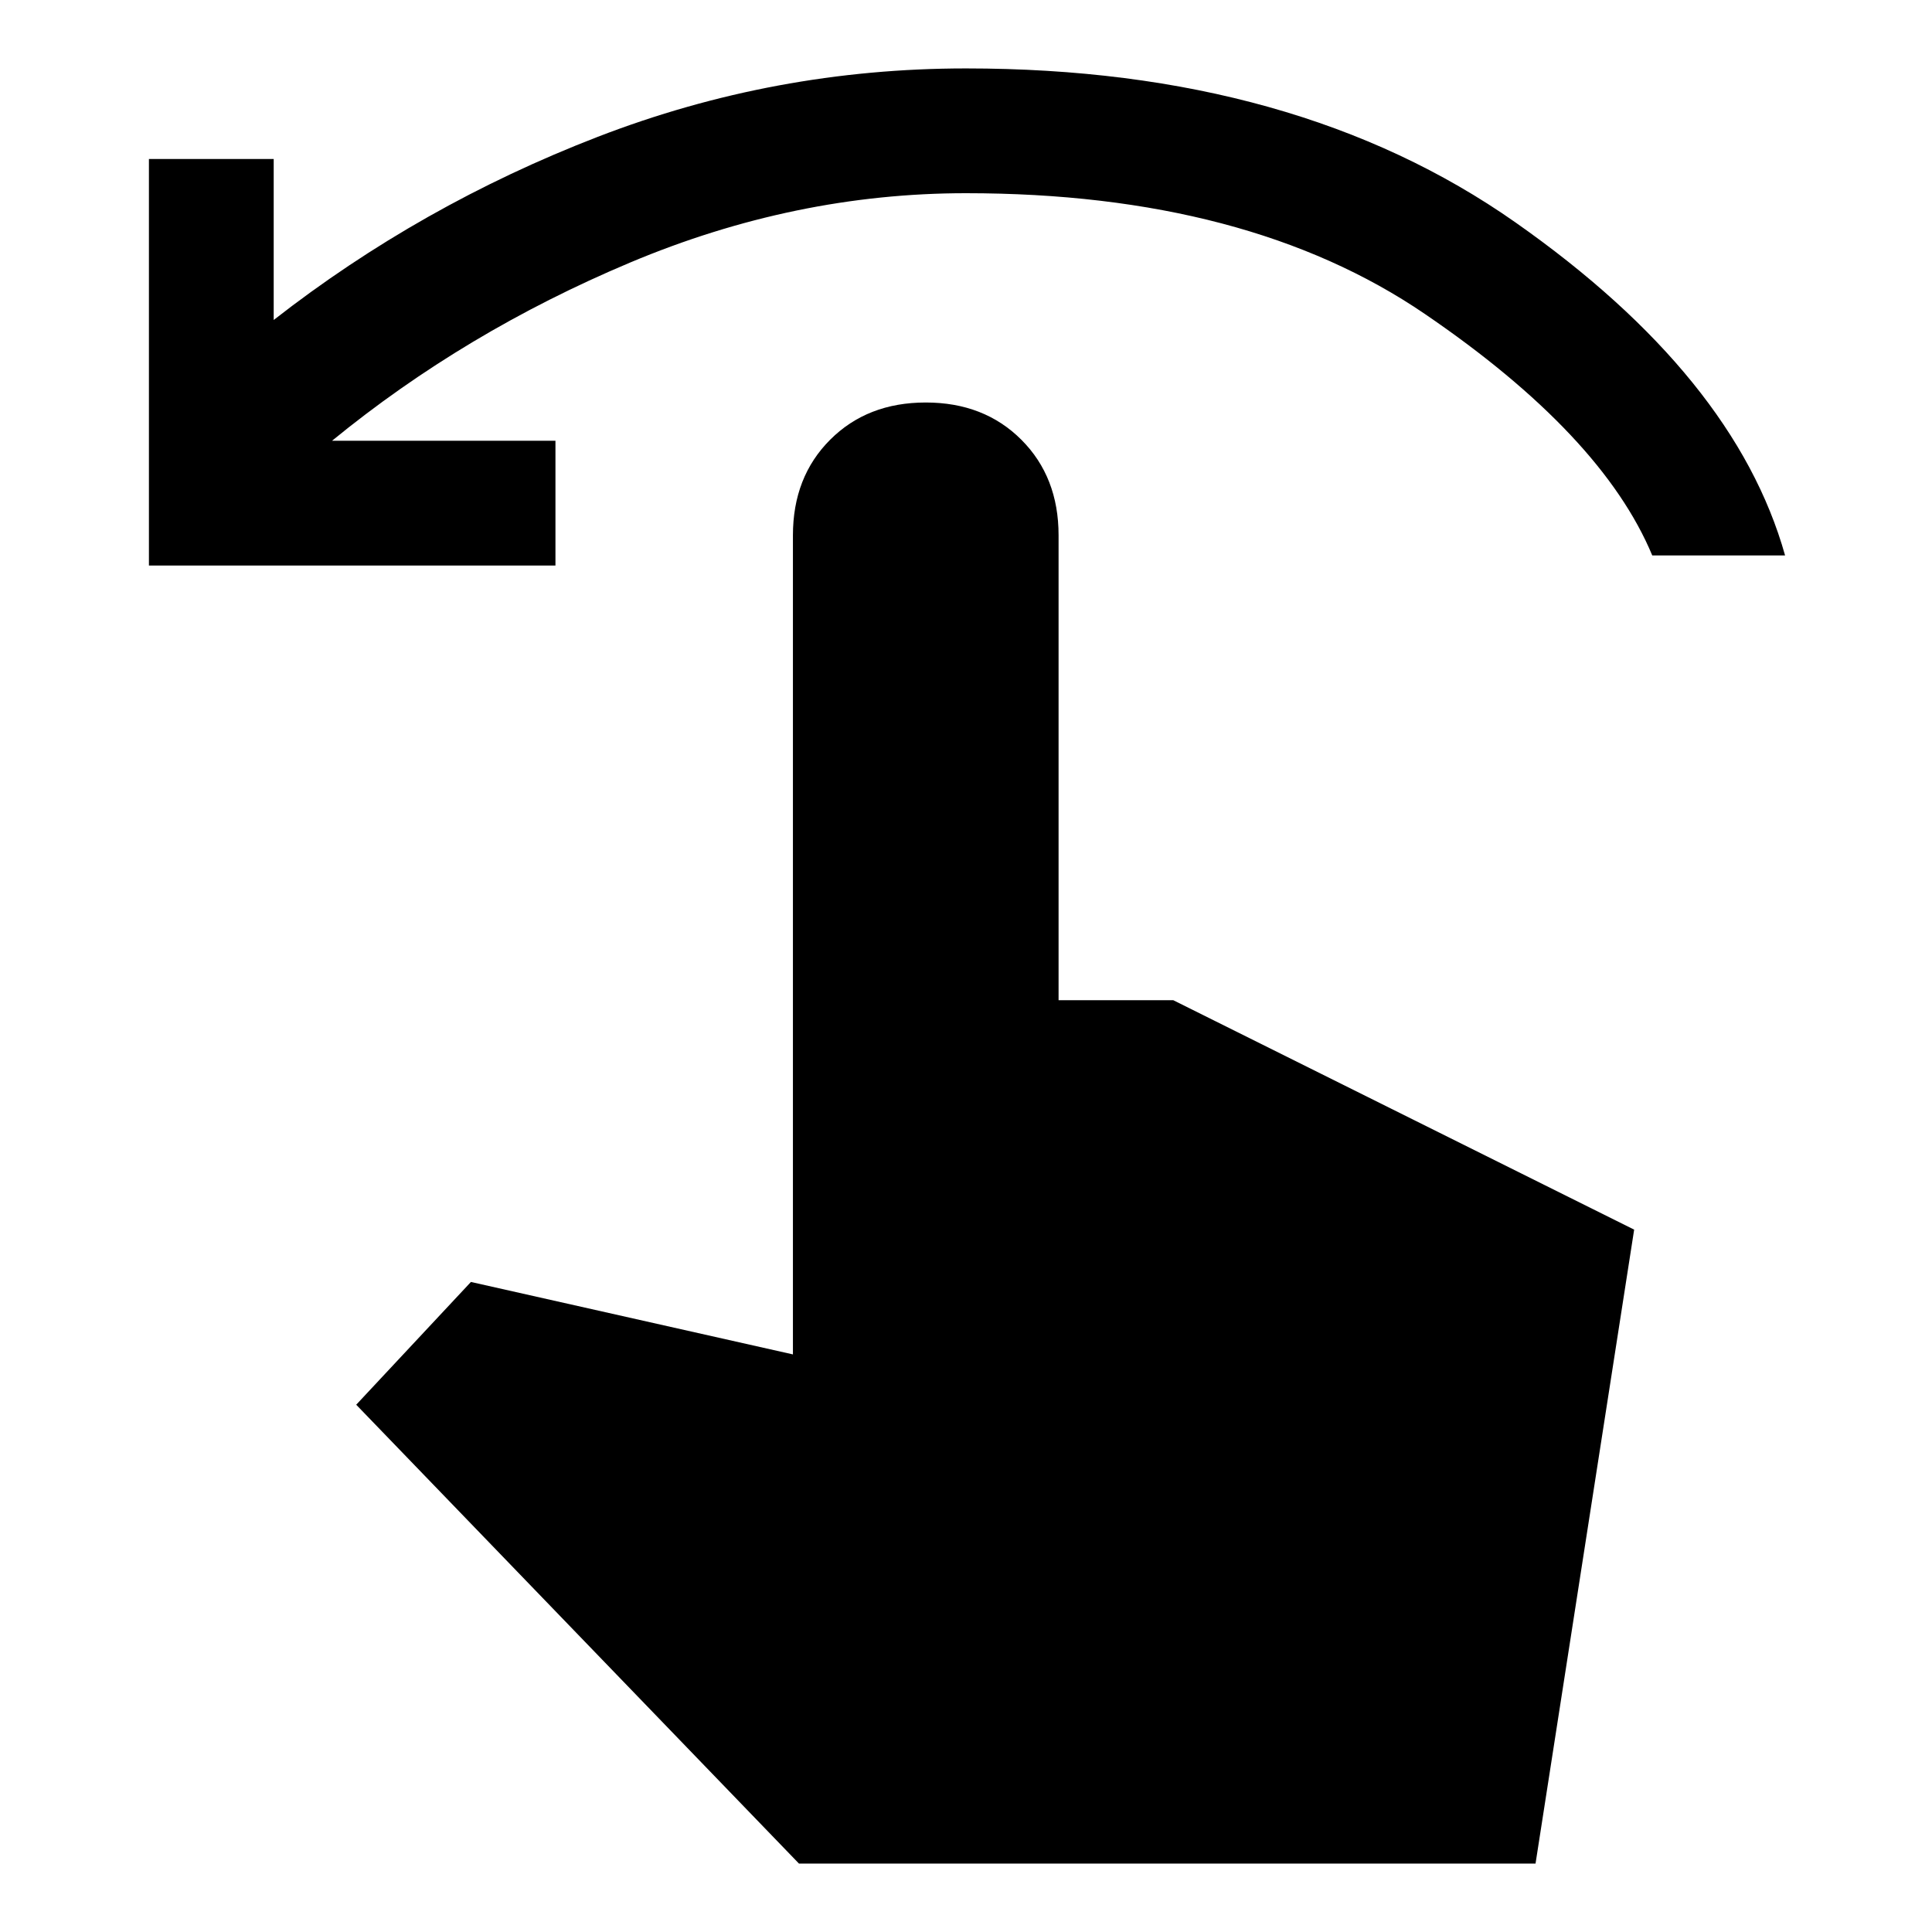 <svg xmlns="http://www.w3.org/2000/svg" height="48" width="48"><path d="M3.7 14.05V3.95h3.1v4q3.65-2.85 8.05-4.55 4.4-1.7 9.15-1.7 8.2 0 13.65 3.825 5.45 3.825 6.7 8.275h-3.3q-1.25-3-5.65-6T24 4.8q-4.25 0-8.35 1.725t-7.4 4.425h5.55v3.1ZM19.85 46.3l-11-11.4 2.85-3.05 8 1.8V13.3q0-1.45.925-2.375T23 10q1.45 0 2.375.925T26.3 13.3v11.55h2.85l11.45 5.7-2.45 15.75Z"/></svg>
